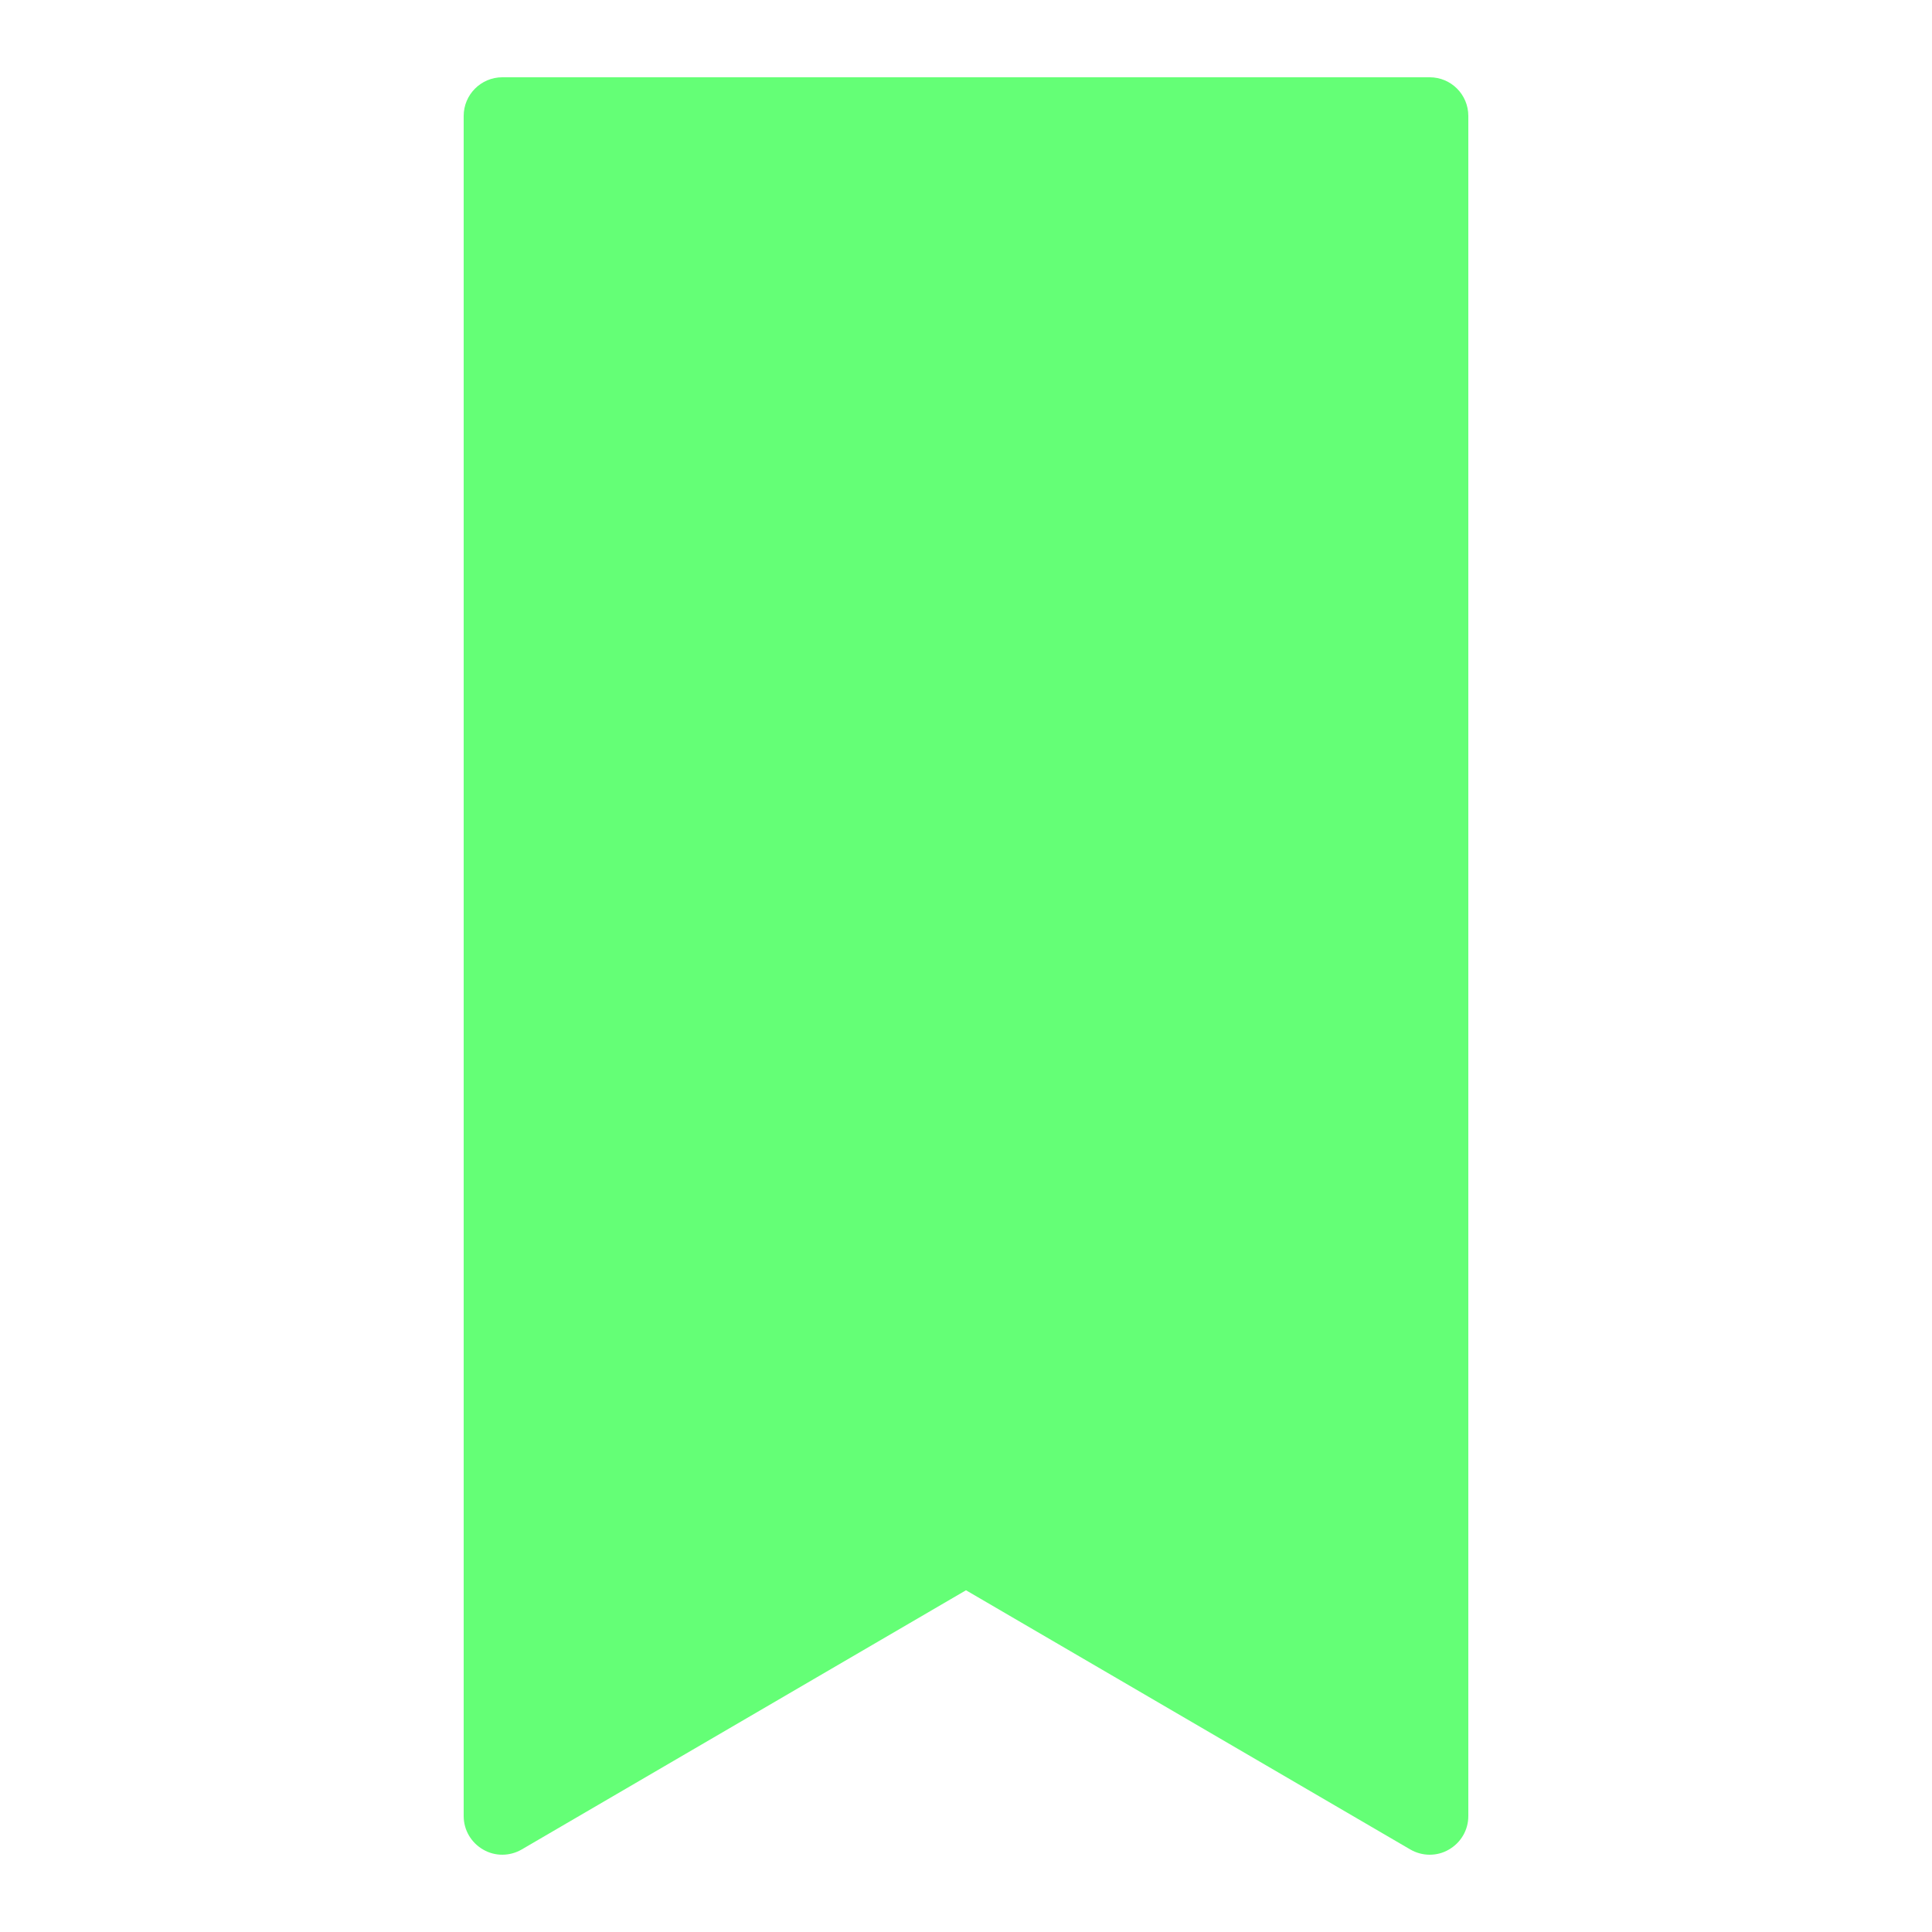 <svg xmlns="http://www.w3.org/2000/svg" xmlns:xlink="http://www.w3.org/1999/xlink" viewBox="0,0,256,256" width="50px" height="50px" fill-rule="nonzero"><g fill="#64ff76" fill-rule="nonzero" stroke="none" stroke-width="1" stroke-linecap="butt" stroke-linejoin="miter" stroke-miterlimit="10" stroke-dasharray="" stroke-dashoffset="0" font-family="none" font-weight="none" font-size="none" text-anchor="none" style="mix-blend-mode: normal"><g transform="scale(5.12,5.12)"><path d="M37,48c-0.176,0 -0.348,-0.047 -0.504,-0.137l-11.496,-6.707l-11.496,6.707c-0.309,0.18 -0.691,0.184 -1,0.004c-0.312,-0.18 -0.504,-0.508 -0.504,-0.867v-44c0,-0.551 0.449,-1 1,-1h24c0.555,0 1,0.449 1,1v44c0,0.359 -0.191,0.688 -0.504,0.867c-0.152,0.09 -0.324,0.133 -0.496,0.133z"></path></g></g></svg>